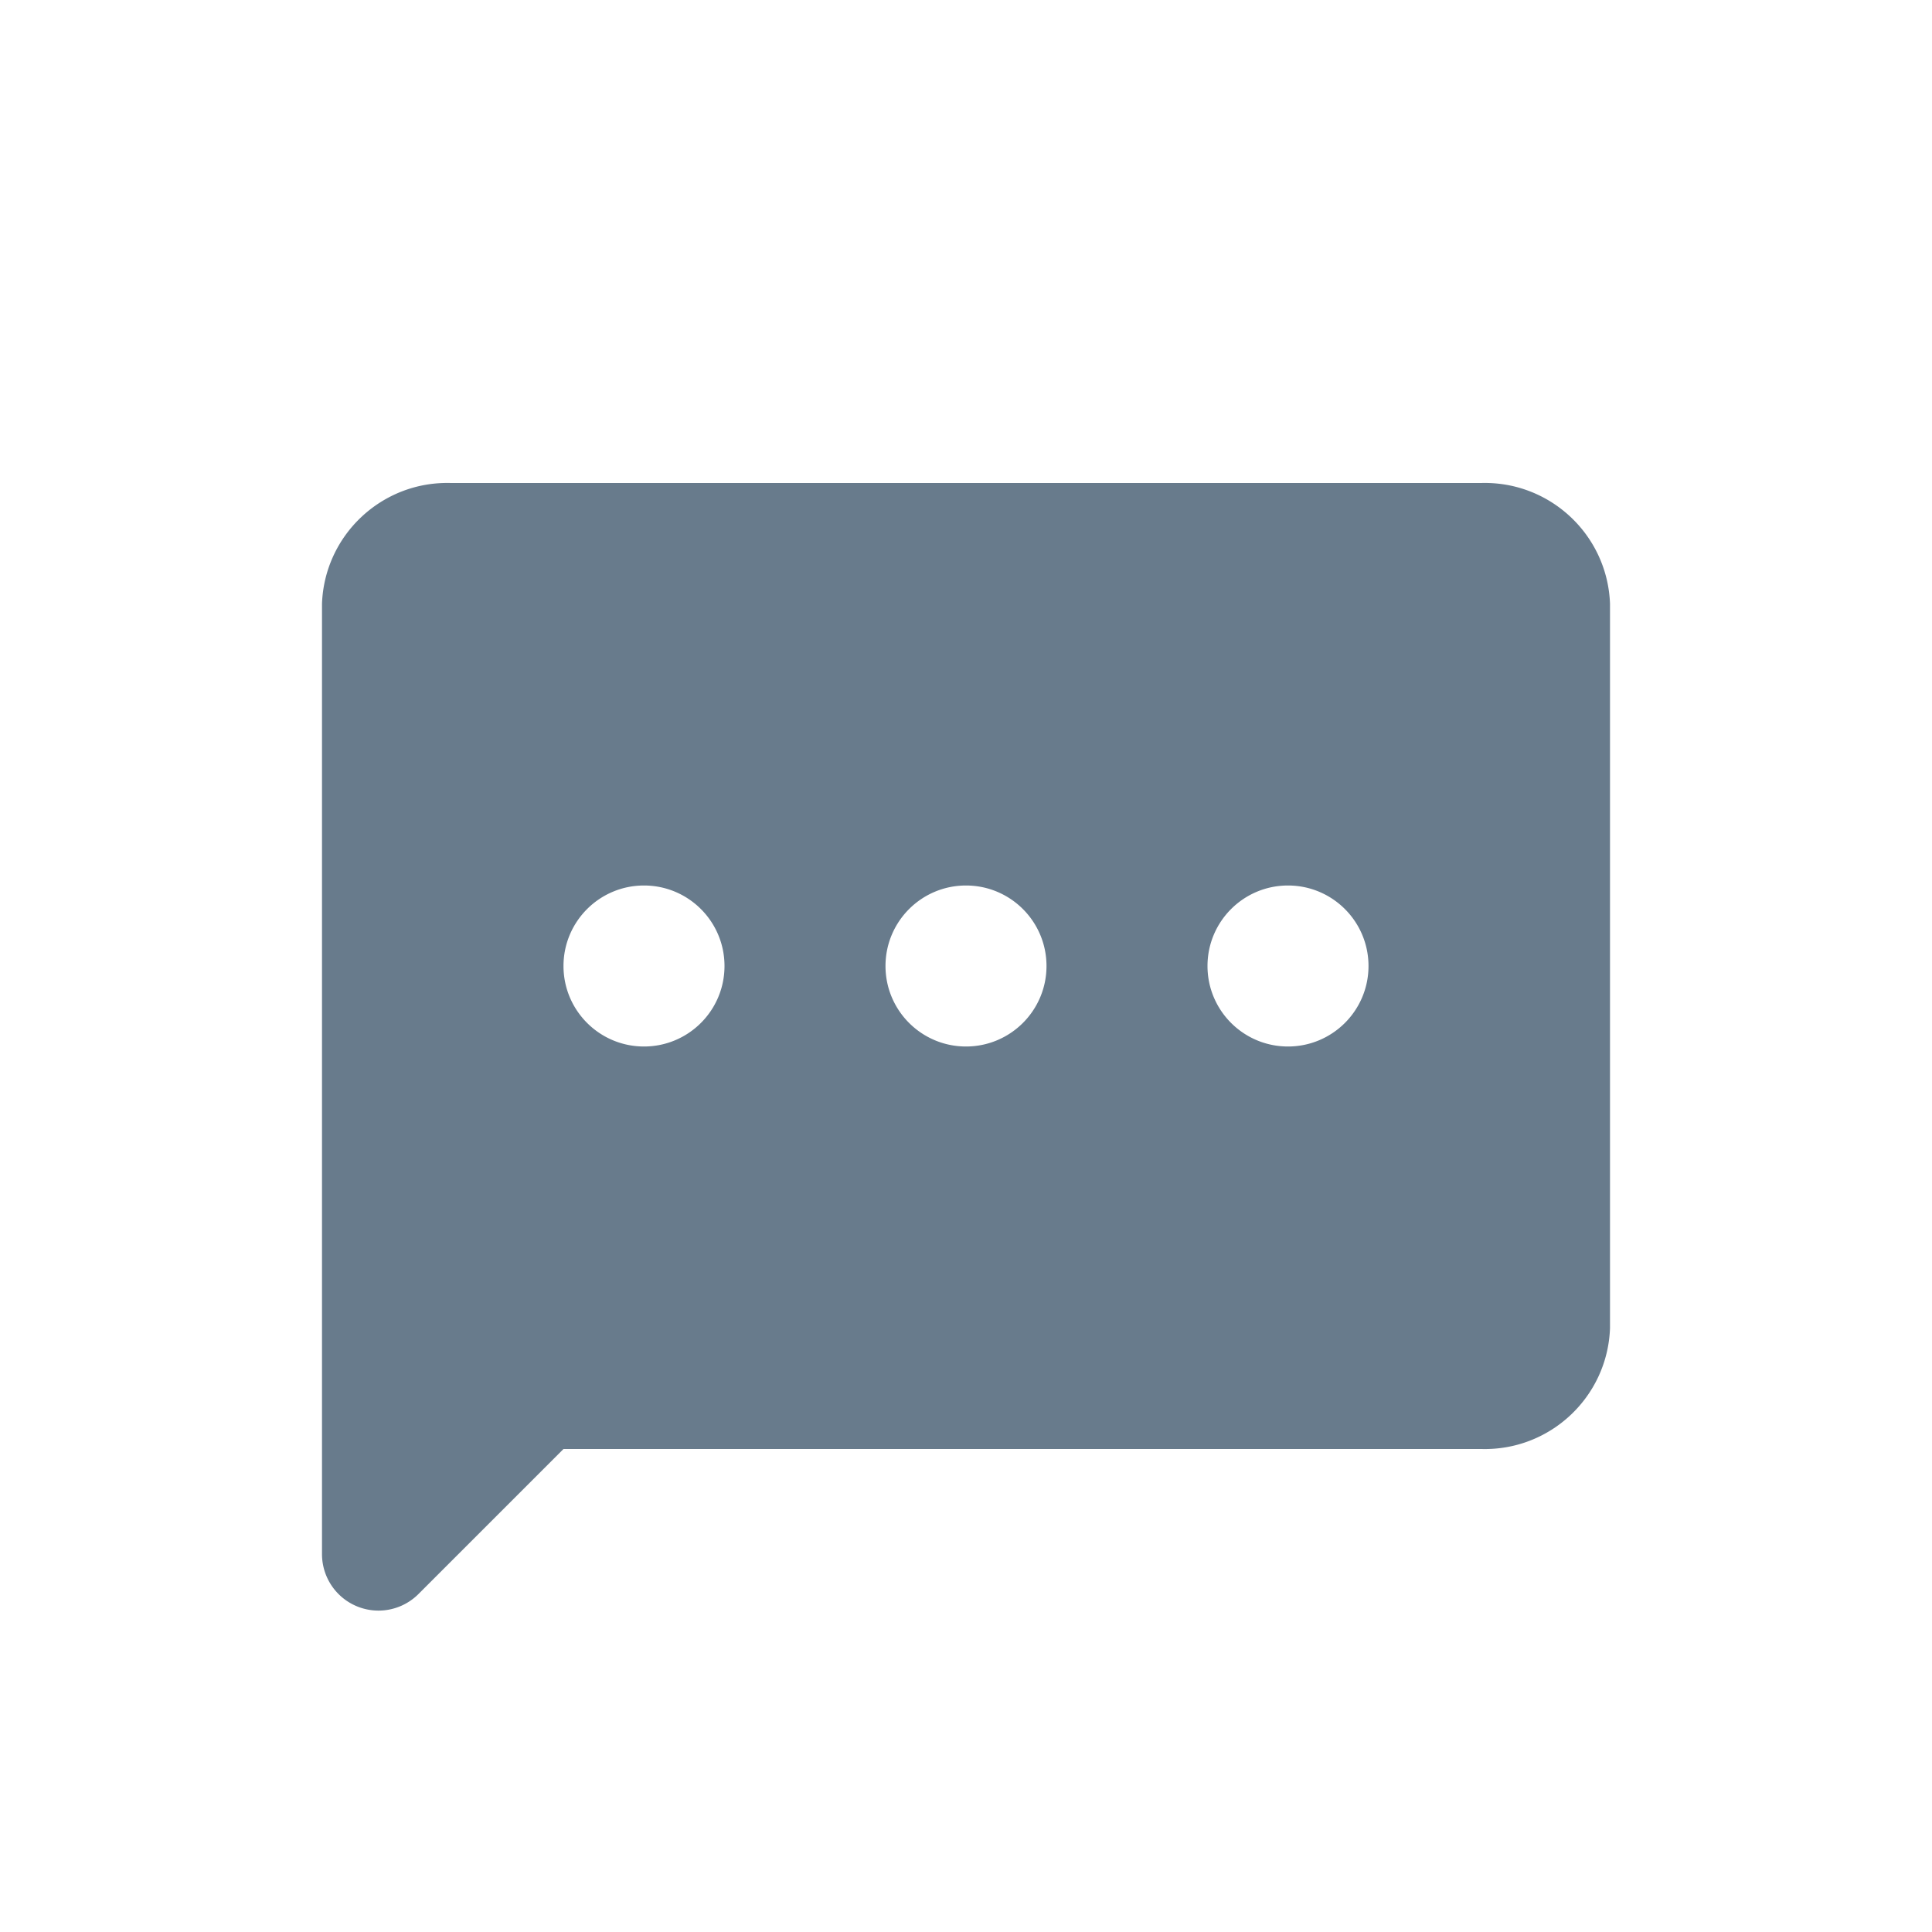 <svg xmlns:xlink="http://www.w3.org/1999/xlink" xmlns="http://www.w3.org/2000/svg" class="sg-icon__svg" width="512"  height="512" ><defs><symbol viewBox="0 0 512 512" style="overflow: visible" id="icon-comment" xmlns="http://www.w3.org/2000/svg"><title>comment</title><path d="M392.533 128c18.235-.516 33.473 13.77 34.134 32v192c-.66 18.23-15.9 32.516-34.134 32h-243.2l-38.441 38.44a14.972 14.972 0 0 1-25.559-10.586V160c.66-18.23 15.9-32.516 34.134-32zM170.667 234.667c-11.782 0-21.334 9.55-21.334 21.333 0 11.782 9.552 21.333 21.334 21.333S192 267.783 192 256c0-11.782-9.551-21.333-21.333-21.333zm170.666 0c-11.782 0-21.333 9.55-21.333 21.333 0 11.782 9.551 21.333 21.333 21.333 11.782 0 21.334-9.55 21.334-21.333 0-11.782-9.552-21.333-21.334-21.333zm-85.333 0c-11.782 0-21.333 9.55-21.333 21.333 0 11.782 9.55 21.333 21.333 21.333 11.782 0 21.333-9.55 21.333-21.333 0-11.782-9.55-21.333-21.333-21.333z"></path></symbol></defs><use xlink:href="#icon-comment" fill="#687B8C"></use></svg>